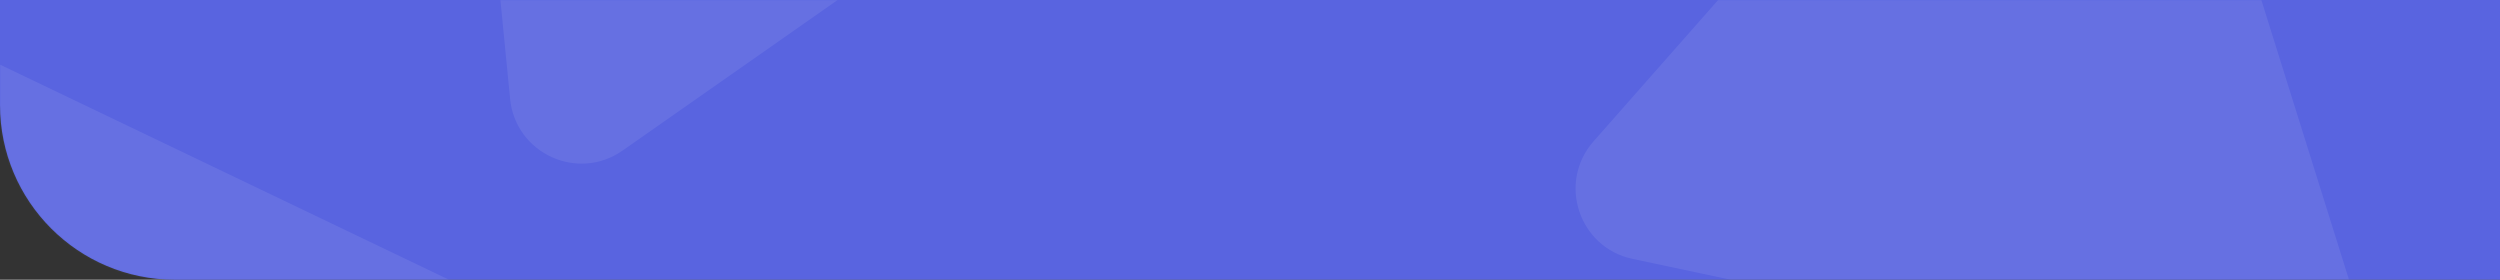 <svg width="1430" height="160" viewBox="0 0 1430 160" fill="none" xmlns="http://www.w3.org/2000/svg">
<rect x="0" y="0" width="1430" height="160" fill="#333333" stroke="none"/>
<g id="Triangle">
<path id="Mask" d="M1440 0H0V60C0 115.228 44.772 160 100 160H1440V0Z" fill="#5964E0"/>
<mask id="mask0" mask-type="alpha" maskUnits="userSpaceOnUse" x="0" y="0" width="1440" height="160">
<path id="Mask_2" d="M1440 0H0V60C0 115.228 44.772 160 100 160H1440V0Z" fill="white"/>
</mask>
<g mask="url(#mask0)">
<path id="Triangle_2" opacity="0.081" fill-rule="evenodd" clip-rule="evenodd" d="M1163.89 -205.424C1185.01 -229.387 1224.21 -221.054 1233.77 -190.571L1347.88 173.592C1357.27 203.528 1330.92 232.479 1300.24 225.956L933.748 148.057C903.063 141.535 890.772 104.372 911.518 80.84L1163.89 -205.424Z" fill="white"/>
<path id="Triangle Copy" opacity="0.081" fill-rule="evenodd" clip-rule="evenodd" d="M254.539 -323.259C251.422 -355.051 284.25 -378.038 313.059 -364.235L657.22 -199.336C685.511 -185.781 688.718 -146.77 663.02 -128.776L356.104 86.129C330.406 104.123 294.845 87.766 291.783 56.545L254.539 -323.259Z" fill="white"/>
<path id="Triangle Copy 2" opacity="0.081" fill-rule="evenodd" clip-rule="evenodd" d="M-71.461 71.741C-74.579 39.949 -41.75 16.962 -12.941 30.765L331.22 195.664C359.511 209.219 362.718 248.23 337.02 266.224L30.104 481.129C4.406 499.123 -31.155 482.766 -34.217 451.545L-71.461 71.741Z" fill="white"/>
</g>
</g>
</svg>
